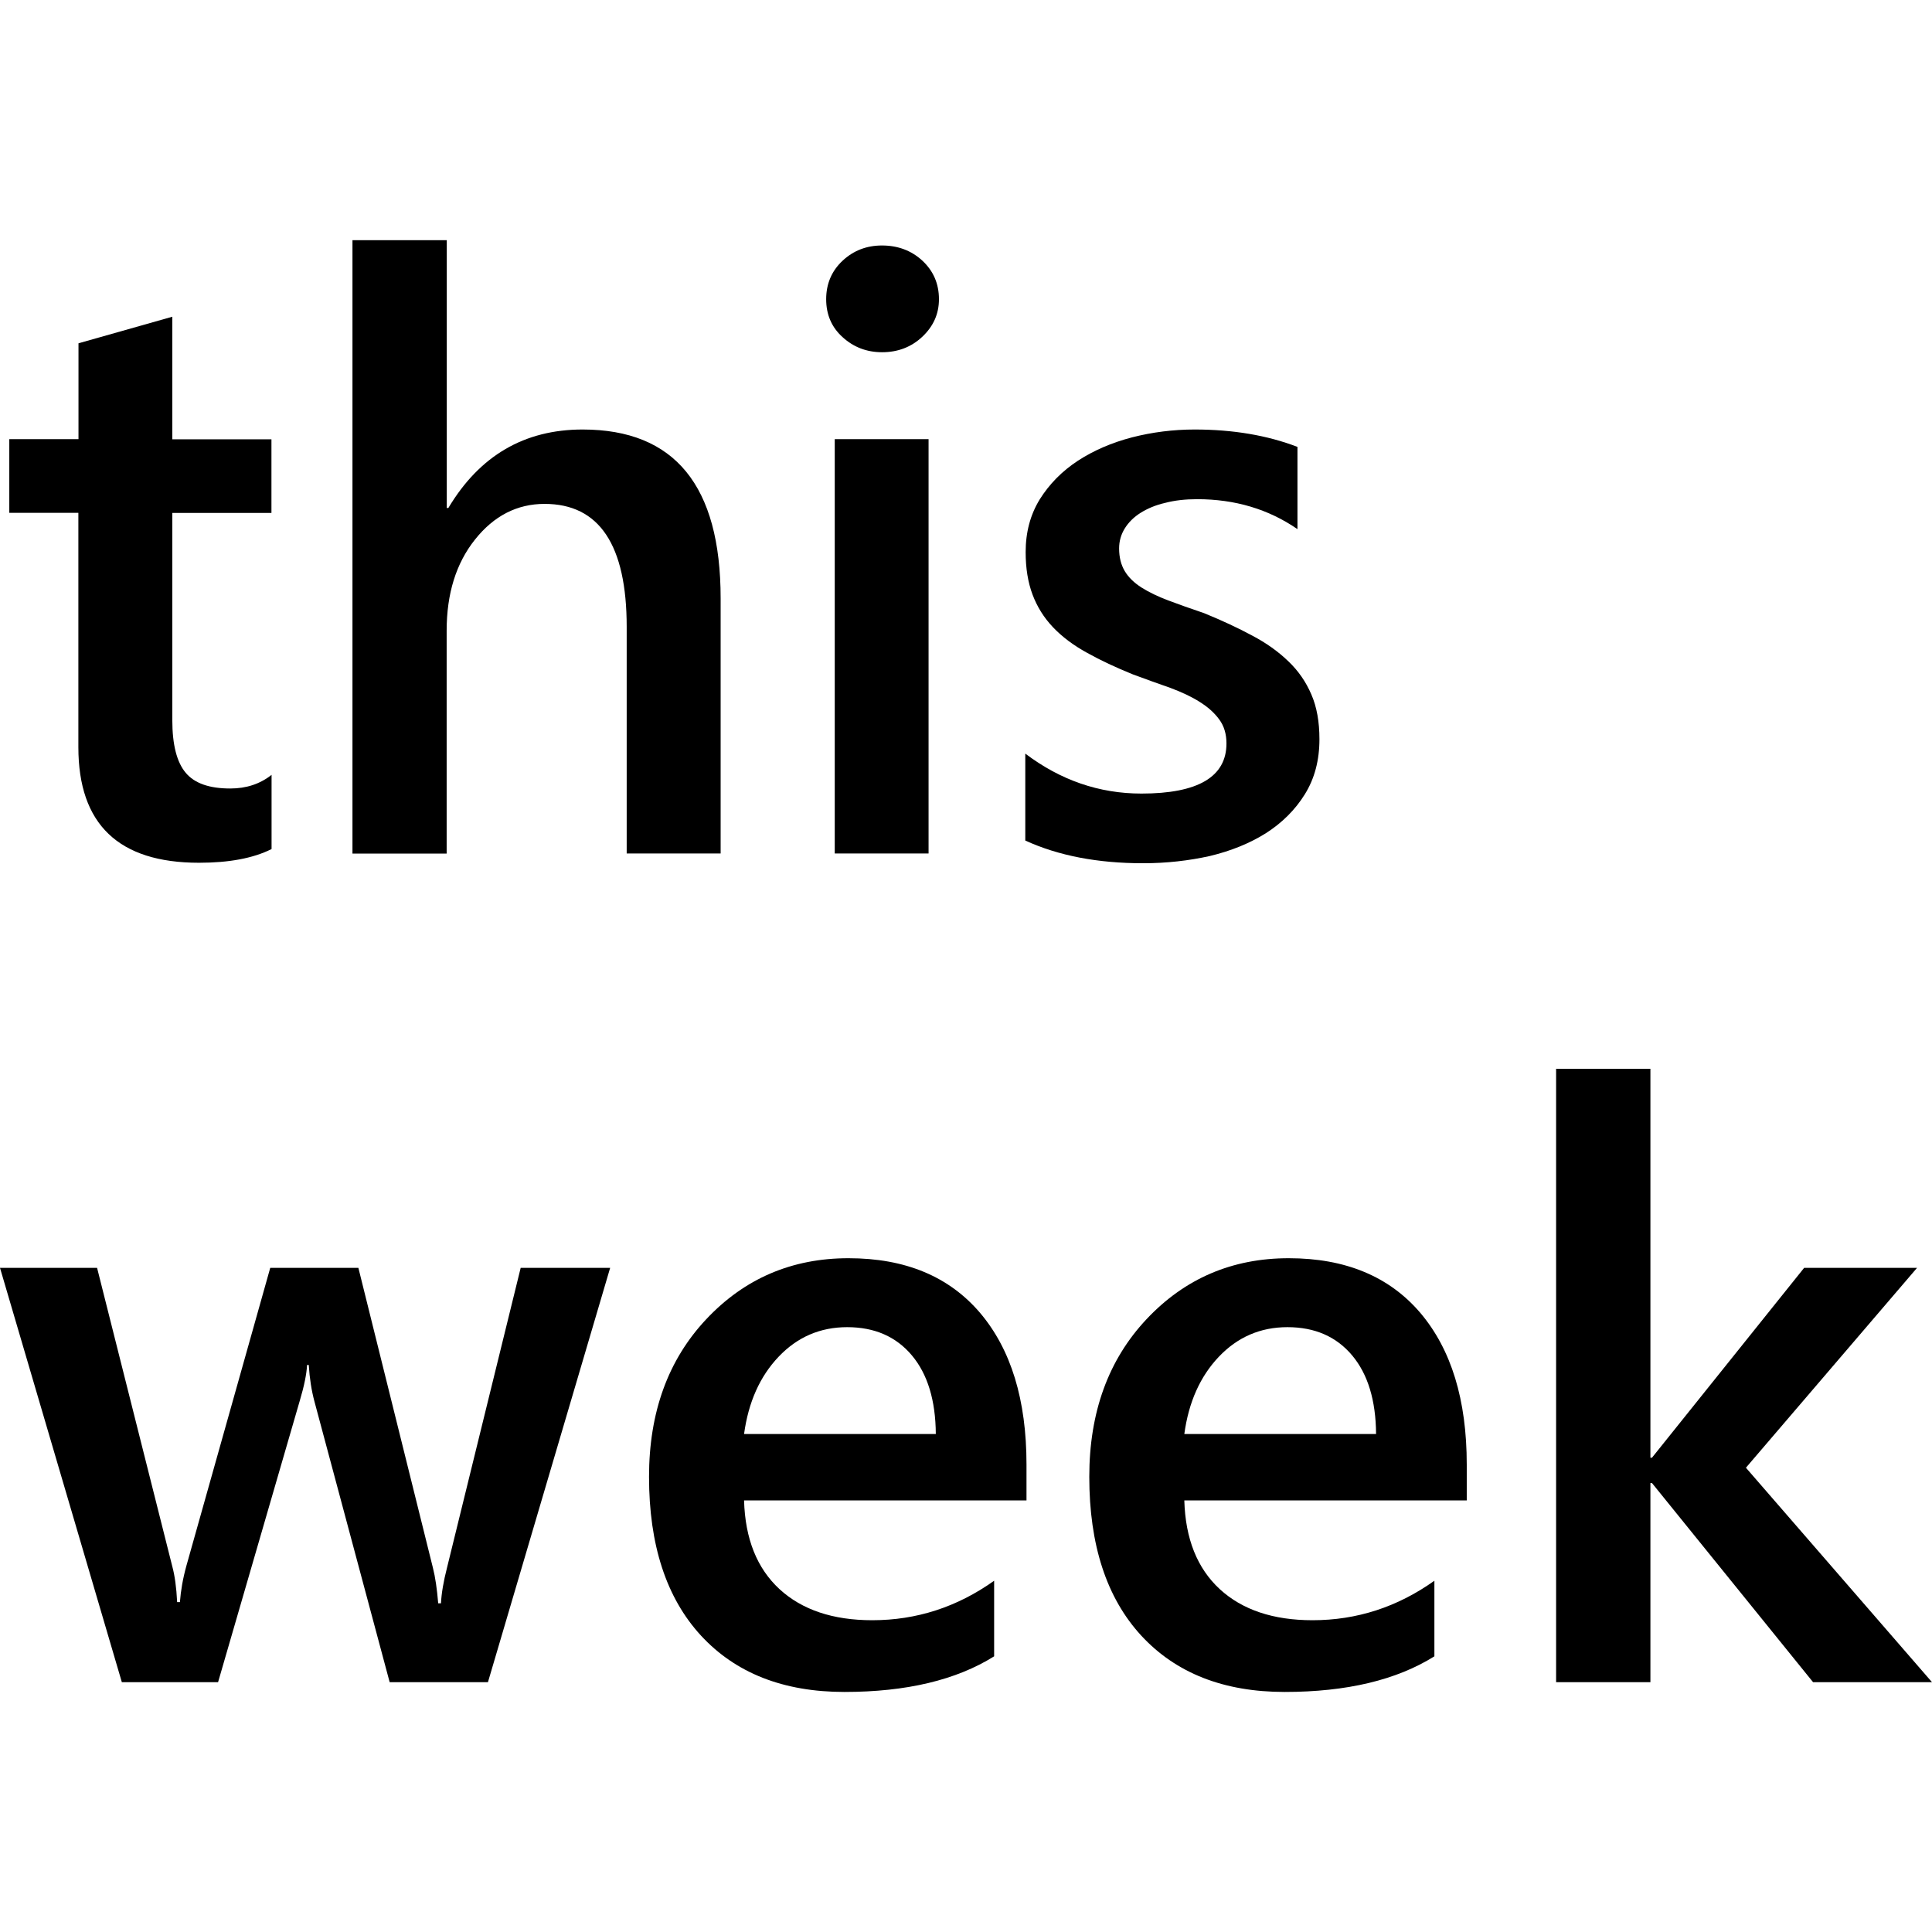 <?xml version="1.0" encoding="utf-8"?>
<!-- Generator: Adobe Illustrator 19.1.0, SVG Export Plug-In . SVG Version: 6.00 Build 0)  -->
<svg version="1.1" id="Layer_1" xmlns="http://www.w3.org/2000/svg" xmlns:xlink="http://www.w3.org/1999/xlink" x="0px" y="0px"
	 width="16px" height="16px" viewBox="0 0 16 16" style="enable-background:new 0 0 16 16;" xml:space="preserve">
<style type="text/css">
	.st0{fill:#323232;}
	.st1{fill:none;}
	.st2{clip-path:url(#SVGID_2_);}
	.st3{clip-path:url(#SVGID_4_);}
	.st4{clip-path:url(#SVGID_6_);fill:#4A4A4A;}
	.st5{clip-path:url(#SVGID_8_);fill:#4A4A4A;}
</style>
<path d="M2.248,7.032c-0.152,0.076-0.352,0.113-0.6,0.113c-0.666,0-0.999-0.319-0.999-0.957V4.247H0.077v-0.61H0.65V2.843
	l0.777-0.22v1.015h0.821v0.61H1.427v1.716c0,0.203,0.037,0.348,0.111,0.436s0.197,0.13,0.369,0.13c0.132,0,0.246-0.037,0.342-0.113
	V7.032z"/>
<path d="M5.968,7.068H5.19V5.192c0-0.679-0.227-1.019-0.68-1.019c-0.228,0-0.42,0.099-0.576,0.295
	C3.777,4.665,3.699,4.916,3.699,5.223v1.846H2.919v-5.08h0.781v2.218h0.013c0.259-0.434,0.63-0.65,1.112-0.65
	c0.762,0,1.143,0.465,1.143,1.398V7.068z"/>
<path d="M7.305,2.917c-0.127,0-0.236-0.042-0.326-0.124C6.887,2.711,6.842,2.605,6.842,2.478s0.045-0.234,0.136-0.319
	c0.09-0.084,0.199-0.126,0.326-0.126c0.132,0,0.244,0.042,0.335,0.126c0.091,0.085,0.137,0.191,0.137,0.319
	c0,0.121-0.046,0.224-0.137,0.31S7.436,2.917,7.305,2.917z M7.69,7.068H6.913V3.637H7.69V7.068z"/>
<path d="M8.491,6.961v-0.72c0.291,0.22,0.611,0.331,0.962,0.331c0.469,0,0.704-0.139,0.704-0.415c0-0.079-0.02-0.145-0.06-0.199
	c-0.04-0.055-0.094-0.103-0.163-0.146c-0.068-0.043-0.148-0.08-0.241-0.115C9.6,5.665,9.496,5.627,9.382,5.585
	C9.241,5.528,9.115,5.469,9.002,5.406C8.889,5.344,8.795,5.273,8.72,5.194c-0.075-0.079-0.131-0.169-0.169-0.27
	C8.513,4.823,8.494,4.706,8.494,4.572c0-0.165,0.039-0.31,0.117-0.437C8.69,4.009,8.795,3.902,8.926,3.816
	c0.132-0.086,0.281-0.15,0.449-0.194c0.168-0.043,0.341-0.065,0.519-0.065c0.317,0,0.601,0.048,0.851,0.144v0.681
	c-0.241-0.166-0.518-0.248-0.831-0.248c-0.098,0-0.187,0.01-0.266,0.031C9.569,4.183,9.502,4.212,9.446,4.247
	c-0.056,0.035-0.1,0.079-0.131,0.129c-0.031,0.05-0.047,0.105-0.047,0.166c0,0.074,0.016,0.136,0.047,0.188
	c0.031,0.052,0.078,0.097,0.139,0.136C9.516,4.905,9.589,4.94,9.676,4.973C9.761,5.005,9.86,5.04,9.972,5.078
	c0.147,0.06,0.28,0.122,0.397,0.185c0.118,0.062,0.217,0.133,0.3,0.213c0.083,0.079,0.146,0.17,0.191,0.275
	c0.045,0.103,0.067,0.227,0.067,0.371c0,0.174-0.04,0.326-0.121,0.456c-0.08,0.129-0.188,0.236-0.322,0.322
	c-0.134,0.084-0.289,0.147-0.464,0.189C9.845,7.128,9.66,7.149,9.466,7.149C9.091,7.149,8.766,7.087,8.491,6.961z"/>
<path d="M5.053,10.5l-1.012,3.431H3.227l-0.623-2.325c-0.024-0.089-0.04-0.19-0.047-0.302H2.543
	c-0.004,0.076-0.024,0.174-0.06,0.295l-0.677,2.332H1.009L0,10.5h0.804l0.623,2.473c0.02,0.074,0.034,0.172,0.04,0.295h0.023
	c0.007-0.094,0.024-0.194,0.054-0.302L2.238,10.5h0.73l0.617,2.483c0.02,0.078,0.034,0.176,0.044,0.295h0.023
	c0.004-0.083,0.021-0.182,0.05-0.295l0.61-2.483H5.053z"/>
<path d="M8.501,12.426H6.162c0.009,0.318,0.107,0.562,0.293,0.734c0.187,0.172,0.443,0.258,0.769,0.258
	c0.366,0,0.703-0.109,1.009-0.327v0.626c-0.313,0.196-0.726,0.295-1.24,0.295c-0.505,0-0.901-0.156-1.188-0.467
	c-0.287-0.312-0.43-0.751-0.43-1.315c0-0.534,0.158-0.969,0.474-1.305c0.316-0.336,0.708-0.505,1.178-0.505s0.832,0.151,1.089,0.452
	c0.257,0.303,0.385,0.721,0.385,1.257V12.426z M7.75,11.876c-0.002-0.279-0.068-0.496-0.198-0.651
	c-0.13-0.155-0.308-0.234-0.536-0.234c-0.224,0-0.413,0.082-0.568,0.245c-0.155,0.163-0.25,0.376-0.286,0.64H7.75z"/>
<path d="M12.147,12.426H9.808c0.009,0.318,0.107,0.562,0.293,0.734c0.187,0.172,0.443,0.258,0.769,0.258
	c0.366,0,0.703-0.109,1.009-0.327v0.626c-0.313,0.196-0.726,0.295-1.24,0.295c-0.505,0-0.901-0.156-1.188-0.467
	c-0.287-0.312-0.43-0.751-0.43-1.315c0-0.534,0.158-0.969,0.474-1.305c0.316-0.336,0.708-0.505,1.178-0.505
	c0.469,0,0.832,0.151,1.089,0.452c0.257,0.303,0.385,0.721,0.385,1.257V12.426z M11.396,11.876
	c-0.002-0.279-0.068-0.496-0.198-0.651c-0.13-0.155-0.308-0.234-0.536-0.234c-0.224,0-0.413,0.082-0.568,0.245
	c-0.155,0.163-0.25,0.376-0.286,0.64H11.396z"/>
<path d="M16,13.931h-0.985l-1.334-1.649h-0.013v1.649h-0.781v-5.08h0.781v3.221h0.013l1.26-1.572h0.935l-1.417,1.655L16,13.931z"/>
</svg>
